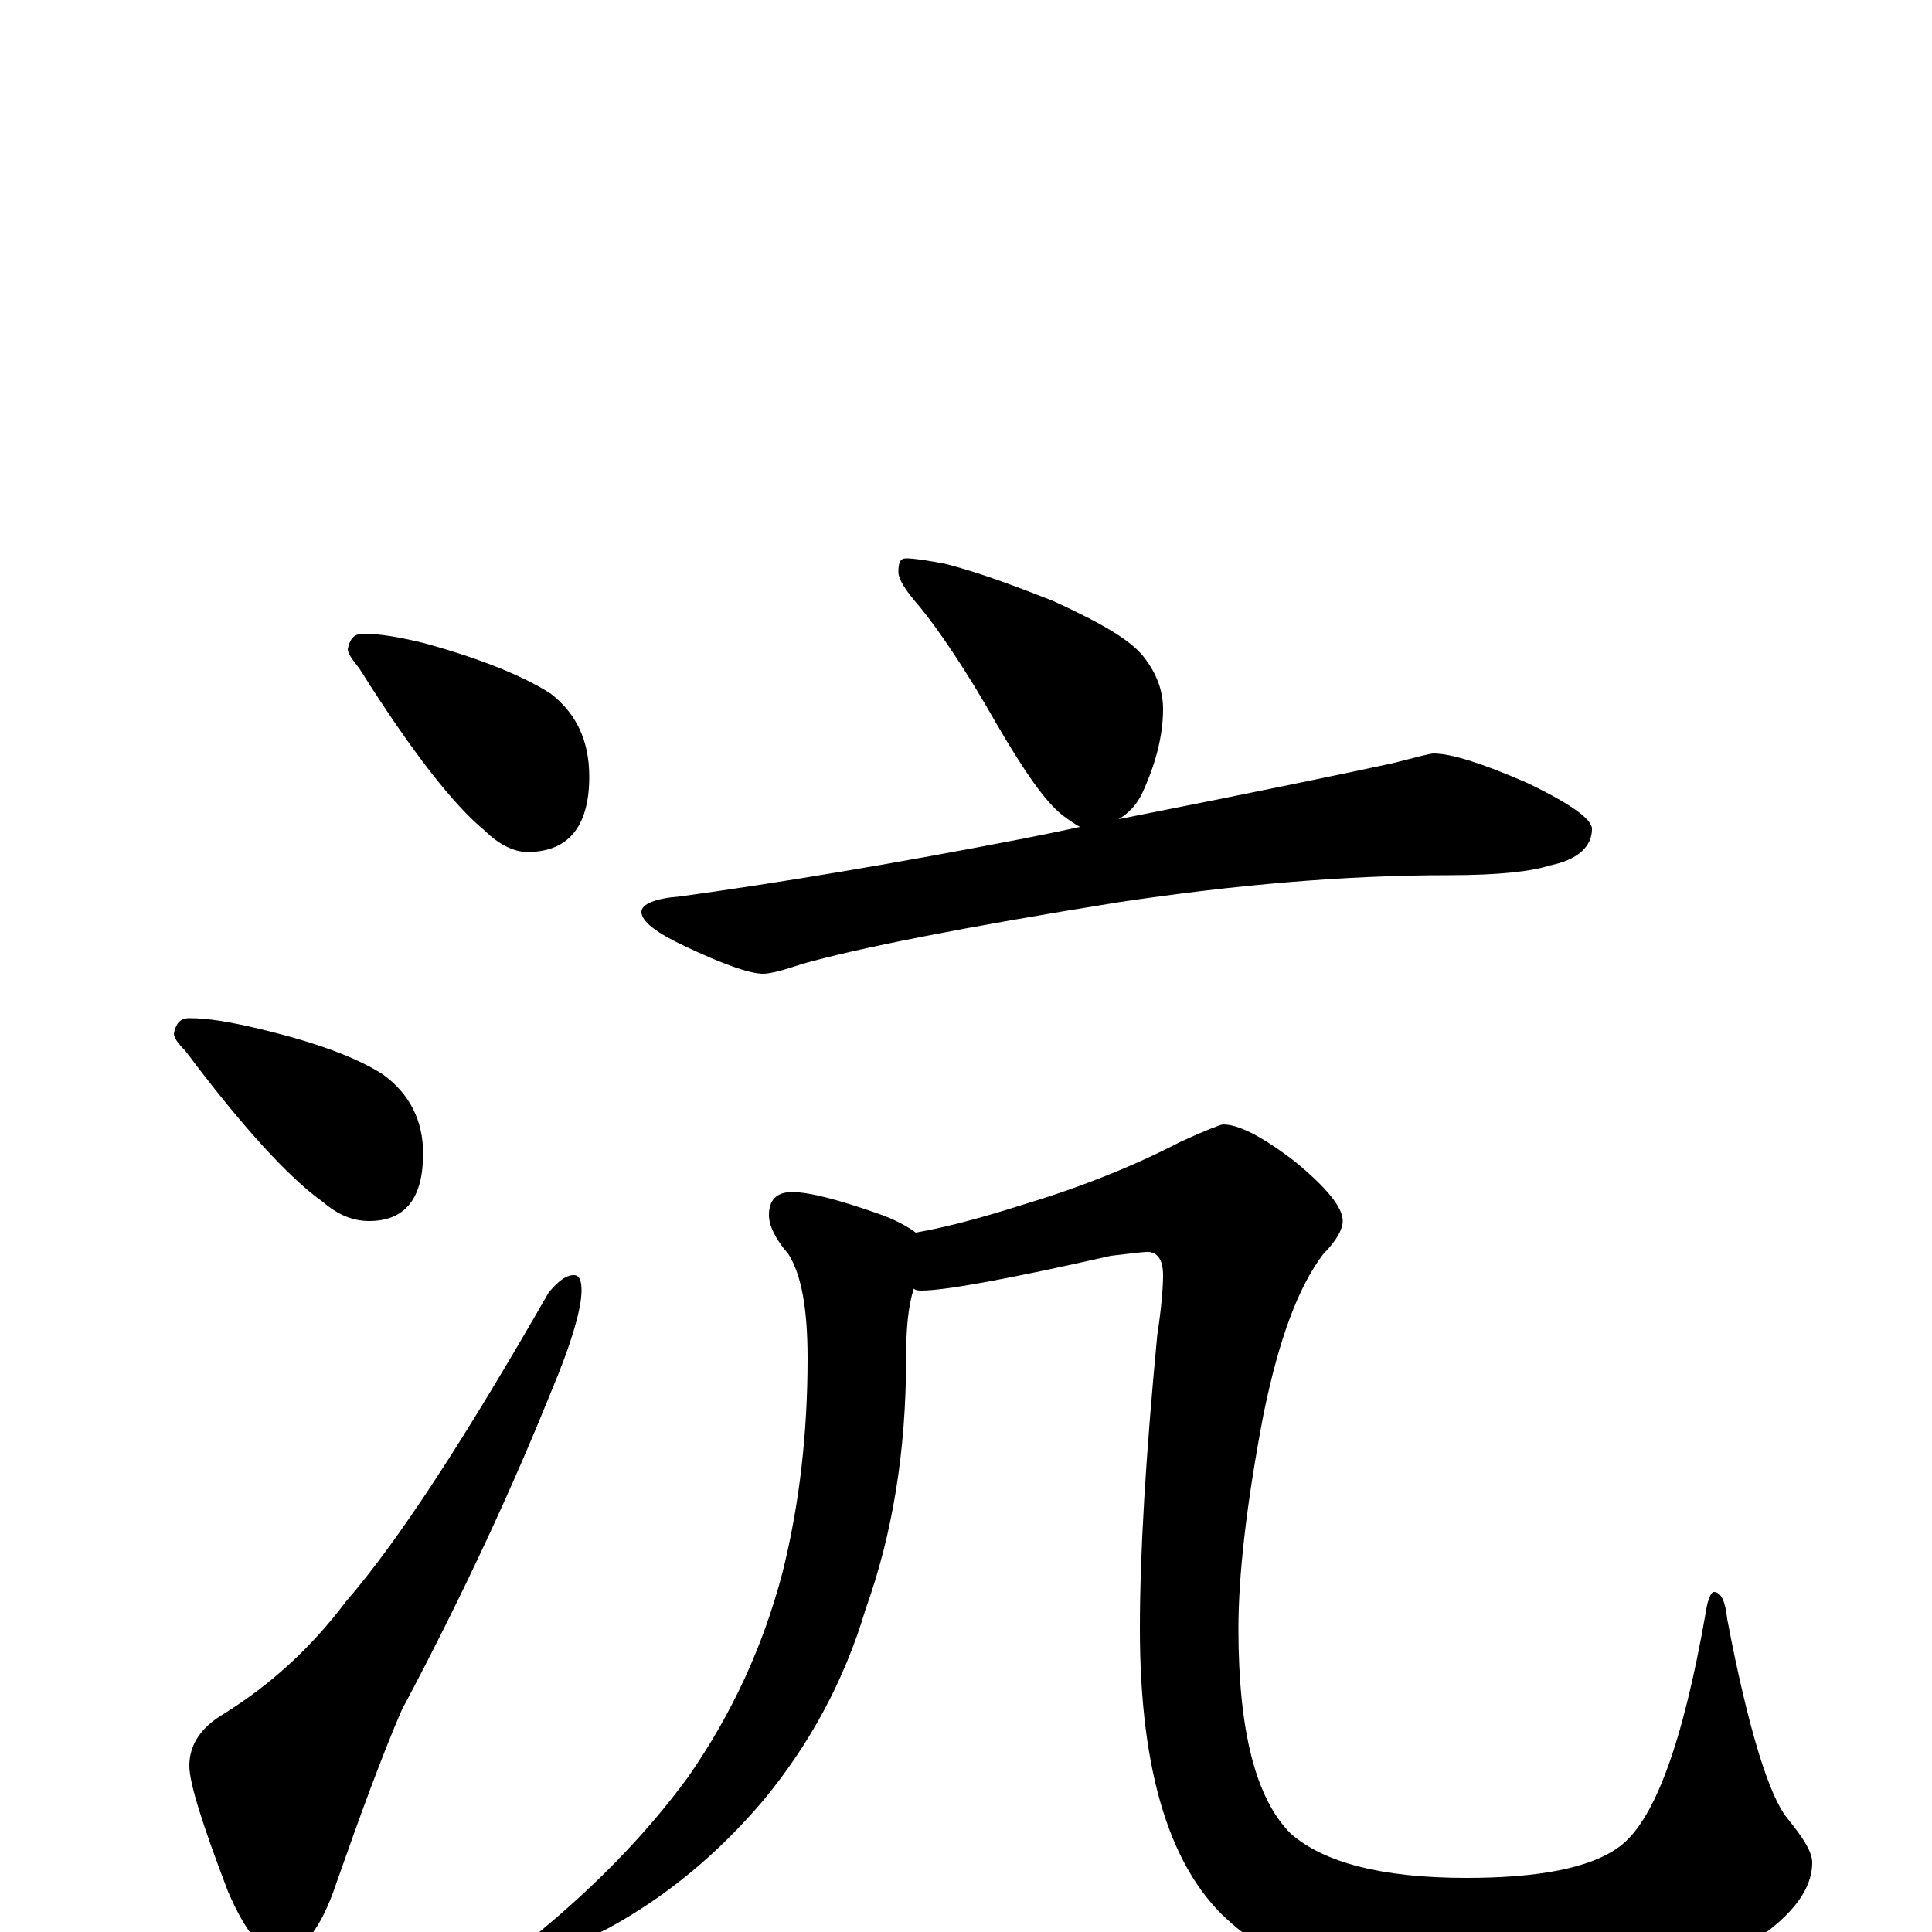 <?xml version="1.0" encoding="utf-8" ?>
<!DOCTYPE svg PUBLIC "-//W3C//DTD SVG 1.1//EN" "http://www.w3.org/Graphics/SVG/1.1/DTD/svg11.dtd">
<svg version="1.1" id="Layer_1" xmlns="http://www.w3.org/2000/svg" xmlns:xlink="http://www.w3.org/1999/xlink" x="0px" y="145px" width="1000px" height="1000px" viewBox="0 0 1000 1000" enable-background="new 0 0 1000 1000" xml:space="preserve">
<g id="Layer_1">
<path id="glyph" transform="matrix(1 0 0 -1 0 1000)" d="M188,672C197,672 208,670 220,667C249,659 271,650 285,641C298,631 305,617 305,598C305,572 294,559 273,559C266,559 258,563 251,570C235,583 213,611 186,654C182,659 180,662 180,664C181,669 183,672 188,672M98,473C108,473 119,471 132,468C162,461 184,453 198,444C212,434 219,420 219,403C219,380 210,368 191,368C183,368 175,371 167,378C150,390 126,416 96,456C92,460 90,463 90,465C91,470 93,473 98,473M297,340C300,340 301,337 301,332C301,323 296,305 285,279C266,232 241,177 208,115C198,92 187,62 174,25C166,1 156,-11 145,-11C136,-11 127,0 118,21C105,55 98,77 98,86C98,97 104,106 116,113C140,128 161,147 179,171C206,202 241,256 284,331C289,337 293,340 297,340M469,711C473,711 480,710 490,708C509,703 527,696 545,689C569,678 585,669 592,660C599,651 602,642 602,633C602,619 598,604 591,589C588,583 584,579 579,576C650,590 698,600 721,605C733,608 740,610 742,610C751,610 767,605 790,595C813,584 824,576 824,571C824,562 817,555 802,552C793,549 776,547 750,547C696,547 639,542 579,533C498,520 443,509 415,501C406,498 399,496 395,496C388,496 374,501 355,510C340,517 332,523 332,528C332,532 339,535 352,536C403,543 463,553 530,566C540,568 550,570 559,572C557,573 554,575 550,578C541,585 530,601 516,625C499,655 485,675 476,686C469,694 465,700 465,704C465,709 466,711 469,711M410,383C419,383 434,379 454,372C463,369 470,365 474,362C491,365 509,370 528,376C558,385 586,396 611,409C624,415 632,418 633,418C641,418 653,412 670,399C687,385 695,375 695,368C695,364 692,358 685,351C672,334 662,307 654,268C645,221 641,184 641,157C641,104 650,69 668,51C685,36 715,28 759,28C796,28 823,33 838,44C856,57 871,97 883,166C884,173 886,176 887,176C891,176 893,171 894,162C905,104 916,70 925,59C934,48 938,41 938,36C938,21 926,6 901,-9C871,-26 827,-35 770,-35C712,-35 668,-22 638,4C606,31 590,82 590,157C590,196 593,246 599,309C601,322 602,333 602,340C602,348 599,352 594,352C591,352 584,351 575,350C522,338 489,332 477,332C476,332 474,332 473,333C470,324 469,312 469,297C469,249 462,206 448,167C437,130 419,97 395,68C372,41 346,19 315,2C287,-12 269,-19 262,-19C259,-19 258,-18 258,-15C258,-14 261,-12 268,-9C305,20 334,50 356,80C379,113 395,148 405,186C414,222 418,259 418,297C418,322 415,340 408,351C401,359 398,366 398,371C398,379 402,383 410,383z"/>
</g>
</svg>
